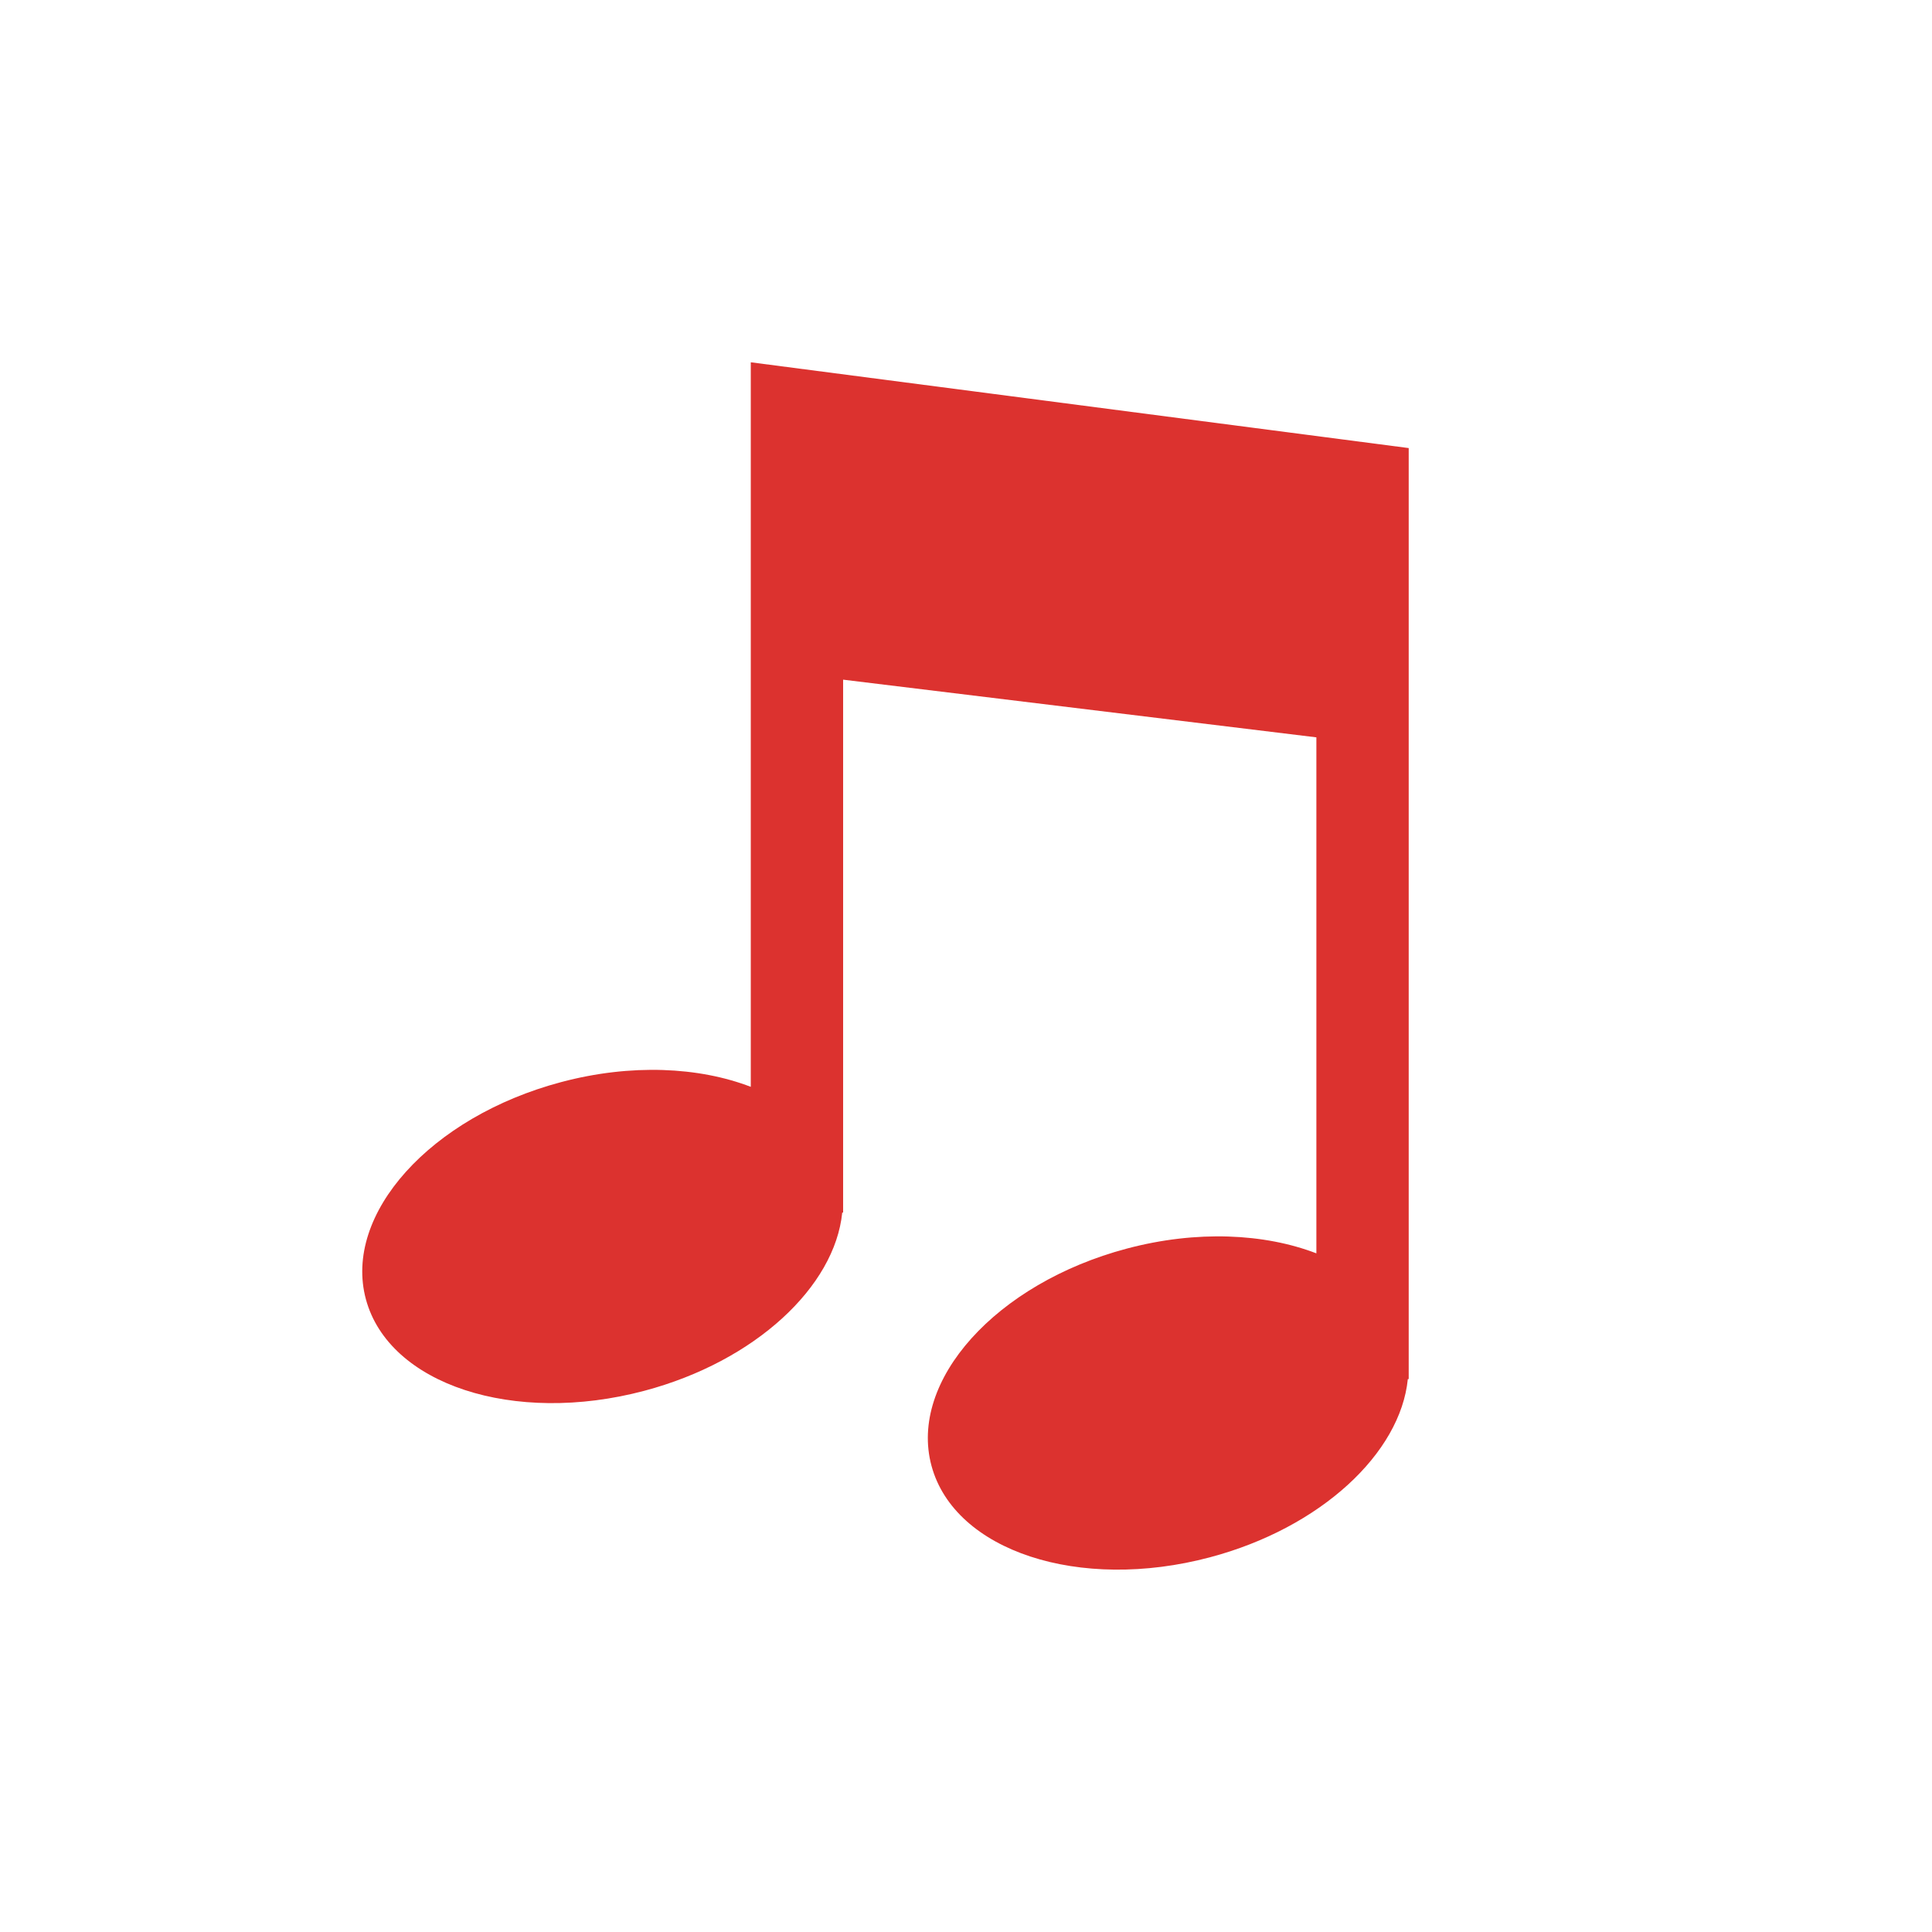 <?xml version="1.0" encoding="UTF-8" standalone="no"?>
<svg
   xmlns:dc="http://purl.org/dc/elements/1.1/"
   xmlns:cc="http://creativecommons.org/ns#"
   xmlns:rdf="http://www.w3.org/1999/02/22-rdf-syntax-ns#"
   xmlns:svg="http://www.w3.org/2000/svg"
   xmlns="http://www.w3.org/2000/svg"
   xmlns:sodipodi="http://sodipodi.sourceforge.net/DTD/sodipodi-0.dtd"
   xmlns:inkscape="http://www.inkscape.org/namespaces/inkscape"
   width="48"
   viewBox="0 0 48 48"
   height="48"
   id="svg3007"
   version="1.1"
   inkscape:version="0.48.4 r9939"
   sodipodi:docname="emblem-multimedia.svg">
  <defs
     id="defs3019" />
  <sodipodi:namedview
     pagecolor="#ffffff"
     bordercolor="#666666"
     borderopacity="1"
     objecttolerance="10"
     gridtolerance="10"
     guidetolerance="10"
     inkscape:pageopacity="0"
     inkscape:pageshadow="2"
     inkscape:window-width="640"
     inkscape:window-height="480"
     id="namedview3017"
     showgrid="false"
     inkscape:zoom="4.9166667"
     inkscape:cx="24"
     inkscape:cy="24"
     inkscape:window-x="0"
     inkscape:window-y="0"
     inkscape:window-maximized="0"
     inkscape:current-layer="svg3007" />
  <path
     style="fill:#dc322f"
     inkscape:connector-curvature="0"
     id="path3015"
     d="m 18.653,8.999 0,18.003 c -1.288,-0.495 -2.972,-0.58 -4.71,-0.118 -3.247,0.862 -5.424,3.282 -4.852,5.397 0.572,2.115 3.669,3.135 6.916,2.273 2.759,-0.732 4.735,-2.589 4.918,-4.428 l 0.022,0 0,-13.24 11.758,1.433 0,12.82 c -1.288,-0.495 -2.972,-0.58 -4.71,-0.118 -3.247,0.862 -5.424,3.282 -4.852,5.397 0.572,2.115 3.669,3.135 6.916,2.273 2.759,-0.732 4.735,-2.589 4.918,-4.428 l 0.022,0 0,-23.131 L 18.653,9.001 z" />
</svg>

